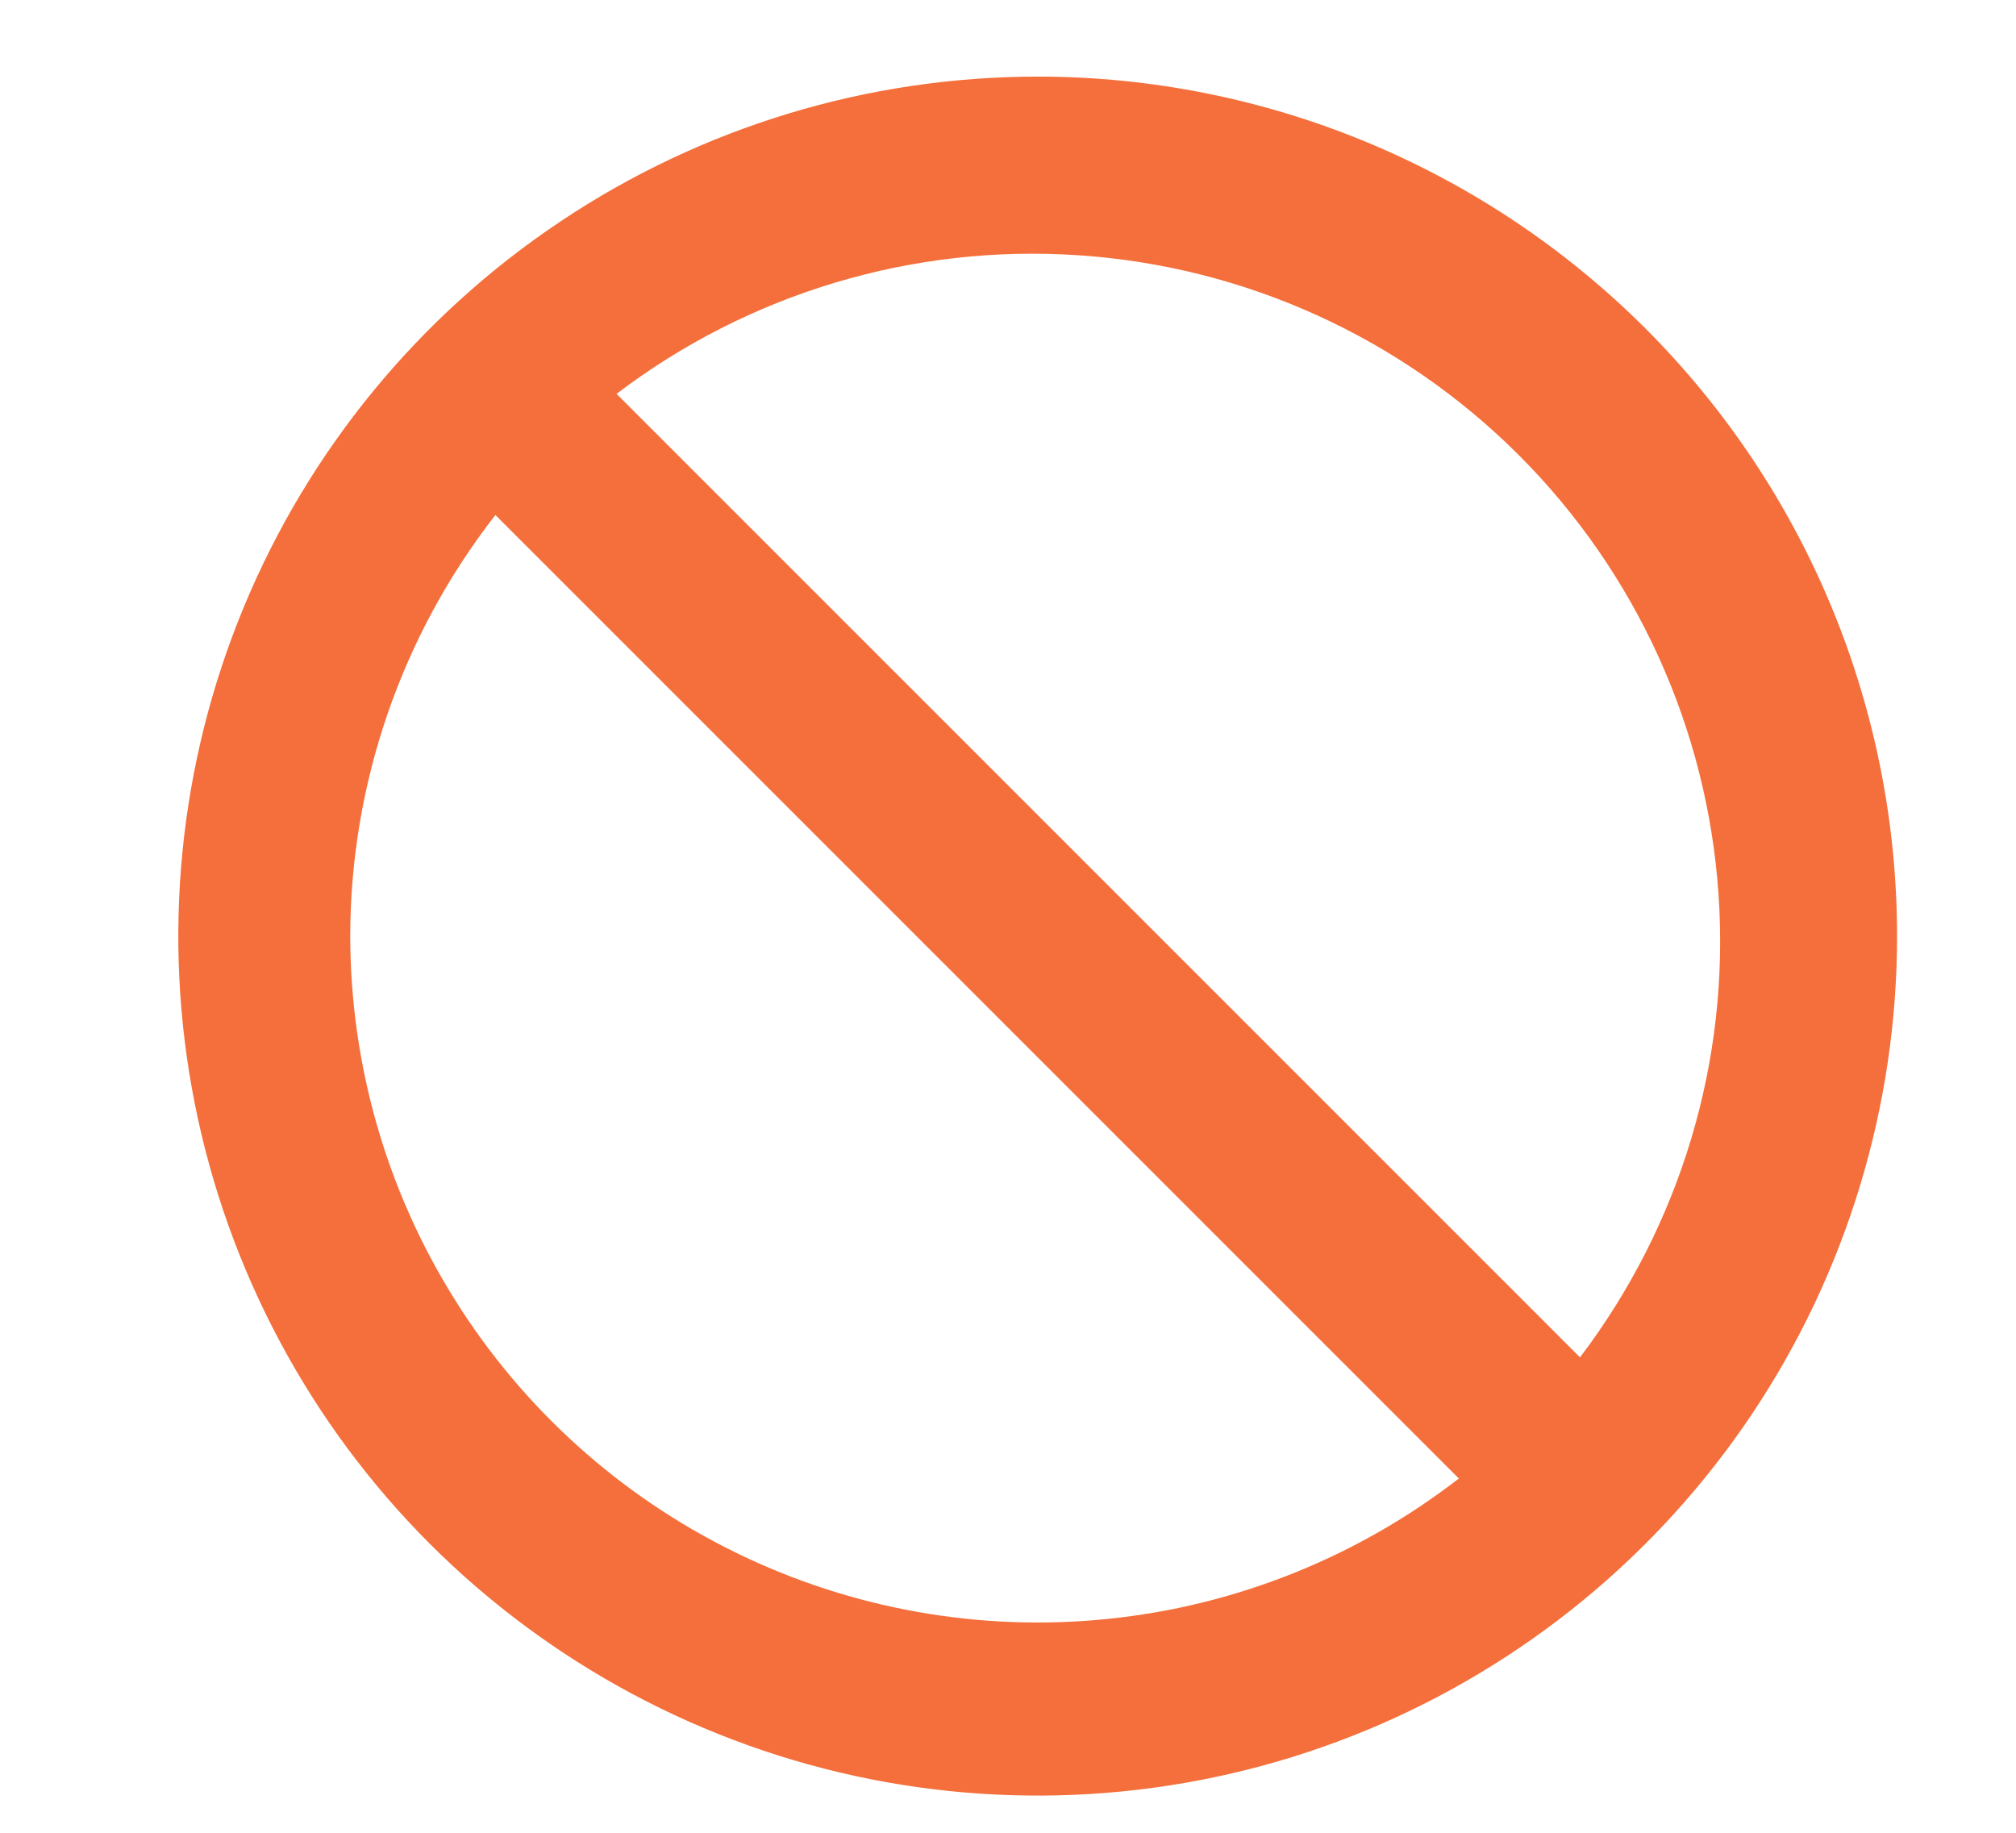 <svg width="11" height="10" viewBox="0 0 11 10" fill="none" xmlns="http://www.w3.org/2000/svg">
<g clip-path="url(#clip0_9_10048)">
<path d="M5.662 0.418C4.735 0.418 3.828 0.693 3.057 1.209C2.286 1.724 1.685 2.456 1.33 3.313C0.975 4.17 0.882 5.113 1.063 6.023C1.244 6.932 1.69 7.768 2.346 8.424C3.002 9.079 3.838 9.526 4.747 9.707C5.657 9.888 6.6 9.795 7.457 9.44C8.313 9.085 9.046 8.484 9.561 7.713C10.076 6.942 10.351 6.035 10.351 5.108C10.351 3.864 9.857 2.671 8.978 1.792C8.098 0.913 6.906 0.418 5.662 0.418V0.418ZM1.911 5.108C1.912 4.275 2.191 3.467 2.703 2.81L7.96 8.067C7.406 8.496 6.742 8.762 6.045 8.833C5.347 8.905 4.643 8.779 4.014 8.471C3.384 8.163 2.853 7.685 2.481 7.09C2.109 6.496 1.912 5.809 1.911 5.108ZM8.621 7.406L3.364 2.149C4.086 1.6 4.983 1.331 5.888 1.393C6.793 1.454 7.645 1.841 8.287 2.483C8.928 3.124 9.316 3.976 9.377 4.882C9.439 5.787 9.17 6.683 8.621 7.406Z" fill="#F46F3B"/>
</g>
<defs>
<clipPath id="clip0_9_10048">
<rect width="9.379" height="9.379" fill="white" transform="translate(0.973 0.418)"/>
</clipPath>
</defs>
</svg>
